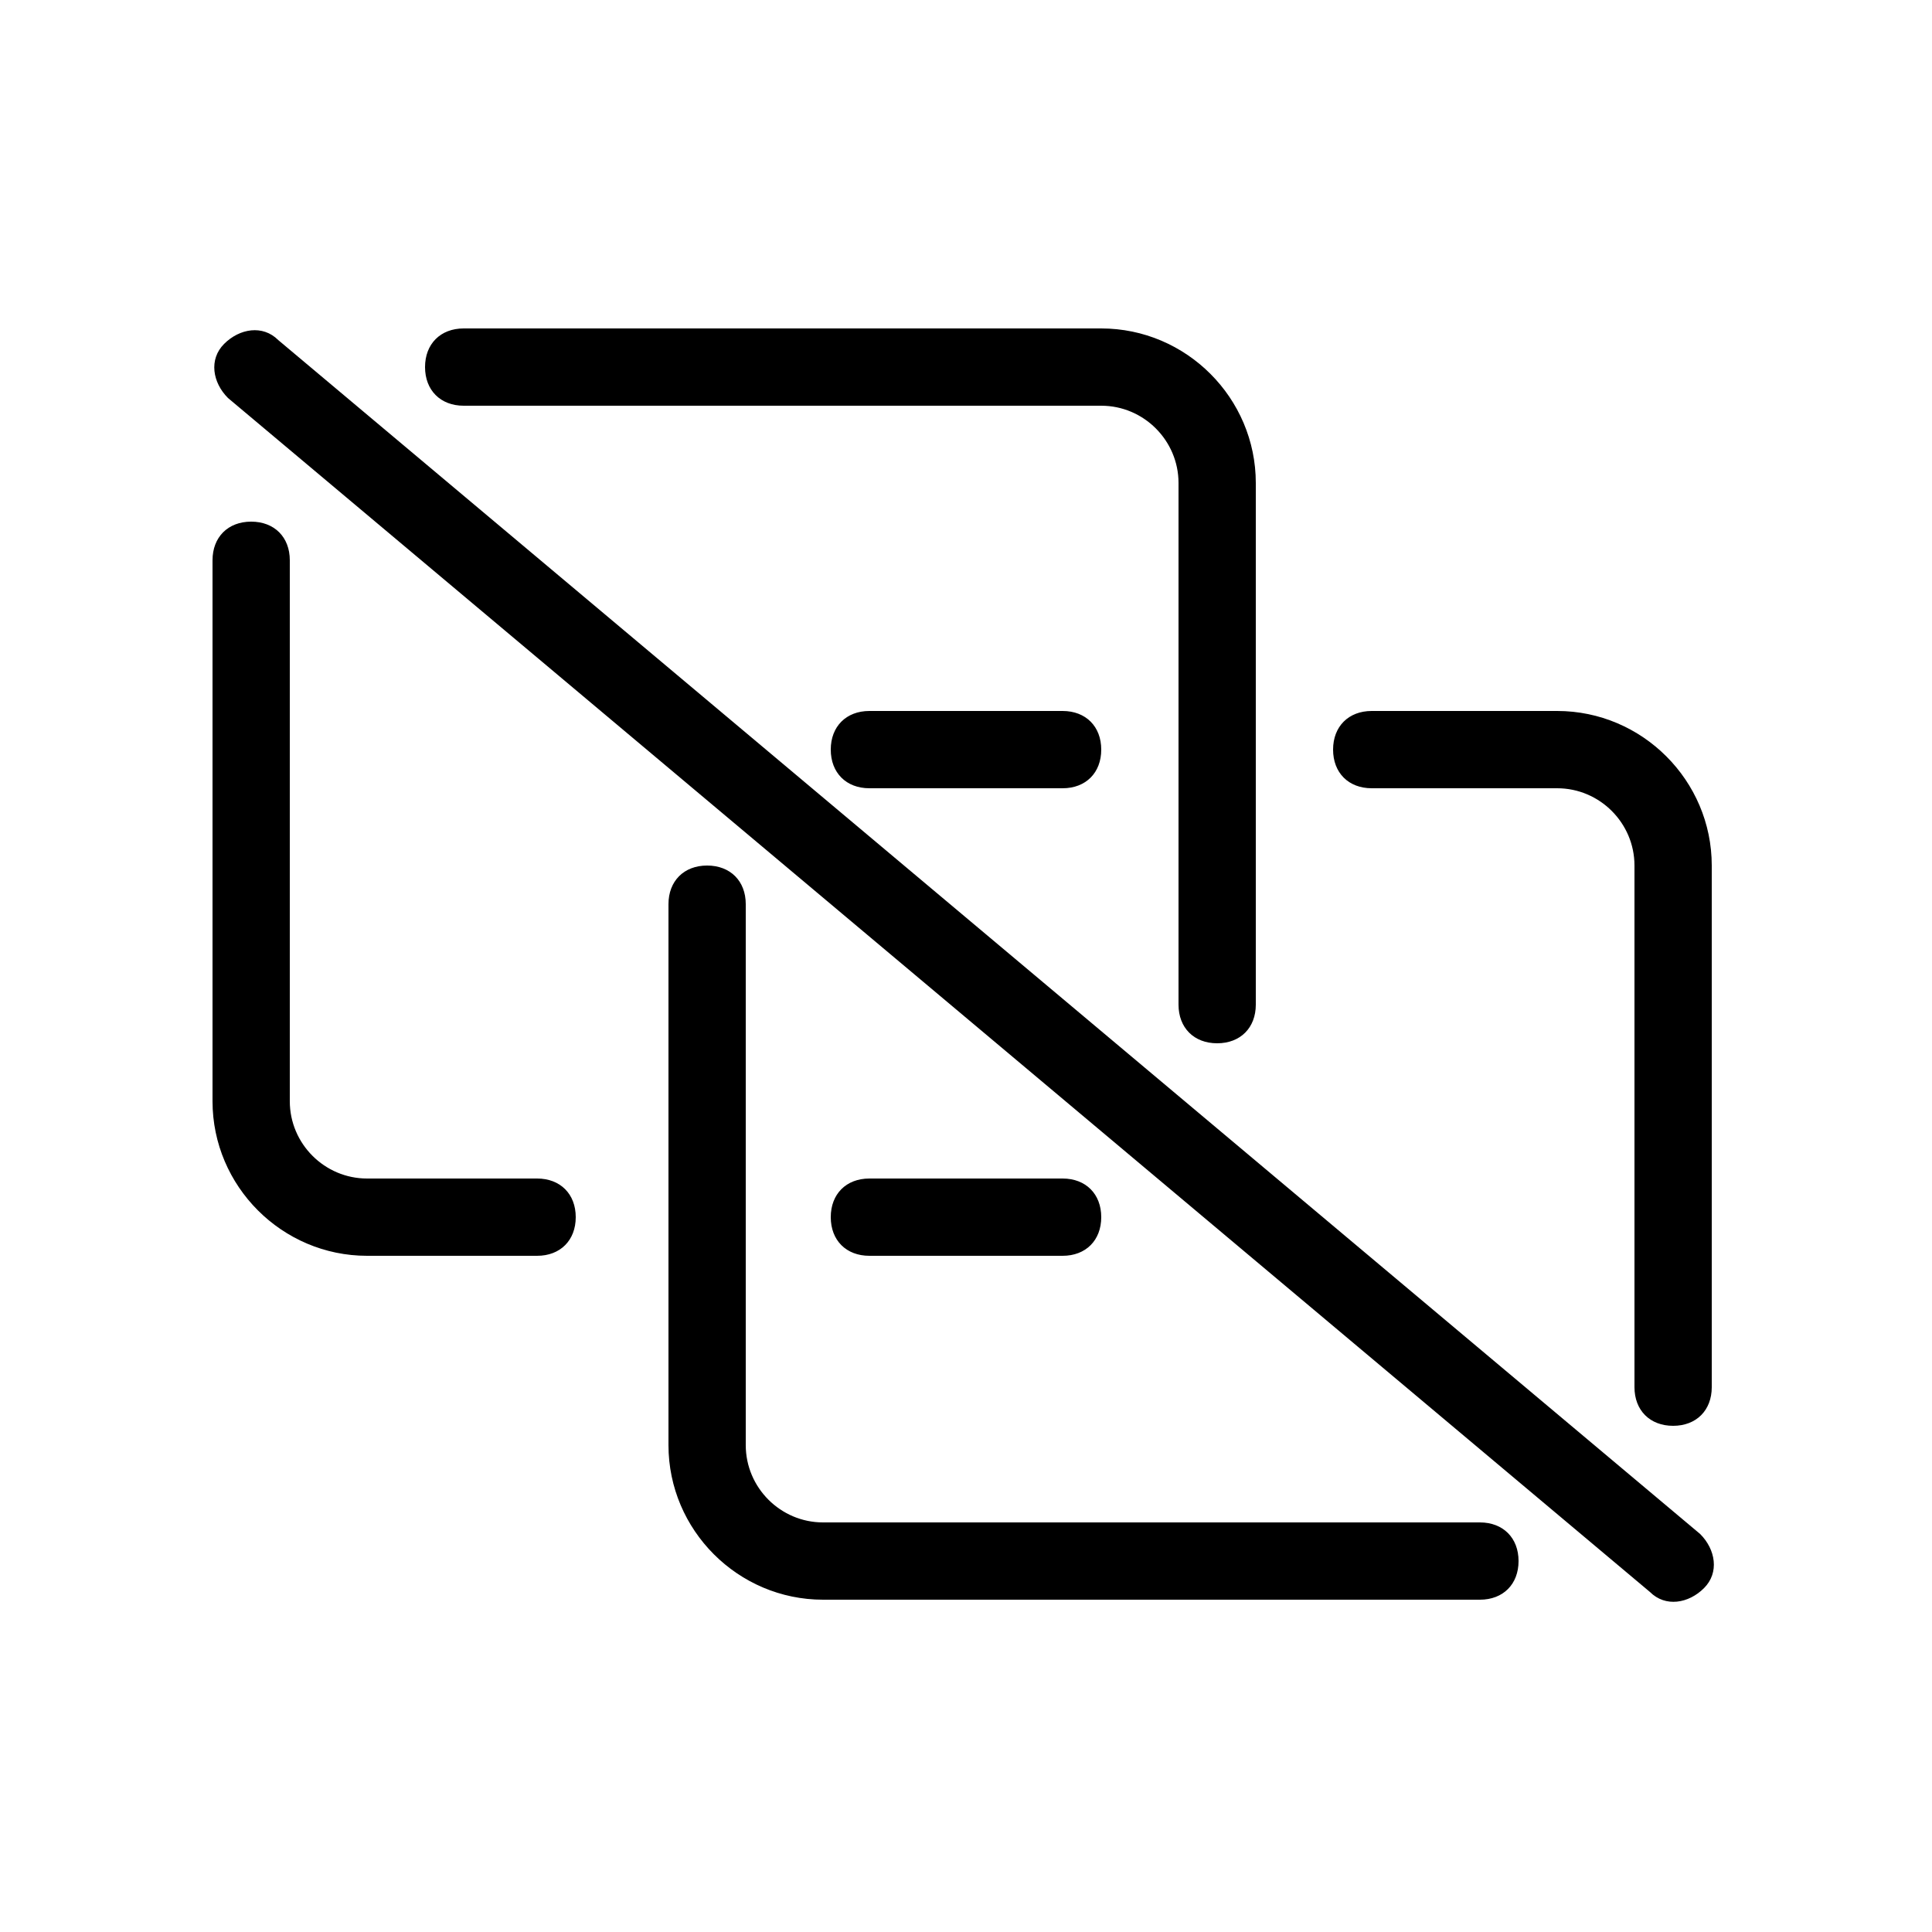 <?xml version="1.0" standalone="no"?><!DOCTYPE svg PUBLIC "-//W3C//DTD SVG 1.1//EN" "http://www.w3.org/Graphics/SVG/1.1/DTD/svg11.dtd"><svg t="1550812804208" class="icon" style="" viewBox="0 0 1024 1024" version="1.1" xmlns="http://www.w3.org/2000/svg" p-id="3900" xmlns:xlink="http://www.w3.org/1999/xlink" width="16" height="16"><defs><style type="text/css"></style></defs><path d="M563.2 624.64c12.288 0 20.48 8.192 20.48 20.48s-8.192 20.48-20.48 20.48h-102.4c-12.288 0-20.48-8.192-20.48-20.48s8.192-20.48 20.48-20.48h102.4z m-317.44-409.6c-12.288 0-20.48-8.192-20.48-20.48s8.192-20.48 20.48-20.48h337.92c45.056 0 81.92 36.864 81.92 81.92v276.48c0 12.288-8.192 20.48-20.48 20.48s-20.48-8.192-20.48-20.48V256c0-22.528-18.432-40.96-40.96-40.96h-337.92z m38.912 409.6c12.288 0 20.48 8.192 20.48 20.48s-8.192 20.48-20.48 20.48h-90.112c-45.056 0-81.92-36.864-81.92-81.92v-286.72c0-12.288 8.192-20.48 20.48-20.48s20.48 8.192 20.48 20.48v286.72c0 22.528 18.432 40.96 40.96 40.96h90.112z m69.632-145.408c0-12.288 8.192-20.48 20.48-20.48s20.48 8.192 20.48 20.48v286.72c0 22.528 18.432 40.96 40.96 40.96h348.16c12.288 0 20.48 8.192 20.48 20.48s-8.192 20.48-20.48 20.48h-348.16c-45.056 0-81.92-36.864-81.92-81.92v-286.72z m208.896-102.4c12.288 0 20.48 8.192 20.48 20.48s-8.192 20.48-20.48 20.48h-102.4c-12.288 0-20.48-8.192-20.48-20.48s8.192-20.48 20.48-20.48h102.4z m344.064 358.4c0 12.288-8.192 20.48-20.48 20.48s-20.48-8.192-20.48-20.48v-276.48c0-22.528-18.432-40.96-40.96-40.96h-98.304c-12.288 0-20.48-8.192-20.48-20.48s8.192-20.48 20.48-20.48h98.304c45.056 0 81.92 36.864 81.92 81.92v276.48z m-786.432-524.288c-8.192-8.192-10.24-20.48-2.048-28.672s20.48-10.24 28.672-2.048l753.664 632.832c8.192 8.192 10.24 20.48 2.048 28.672-8.192 8.192-20.48 10.24-28.672 2.048l-753.664-632.832z" p-id="3901"></path></svg>